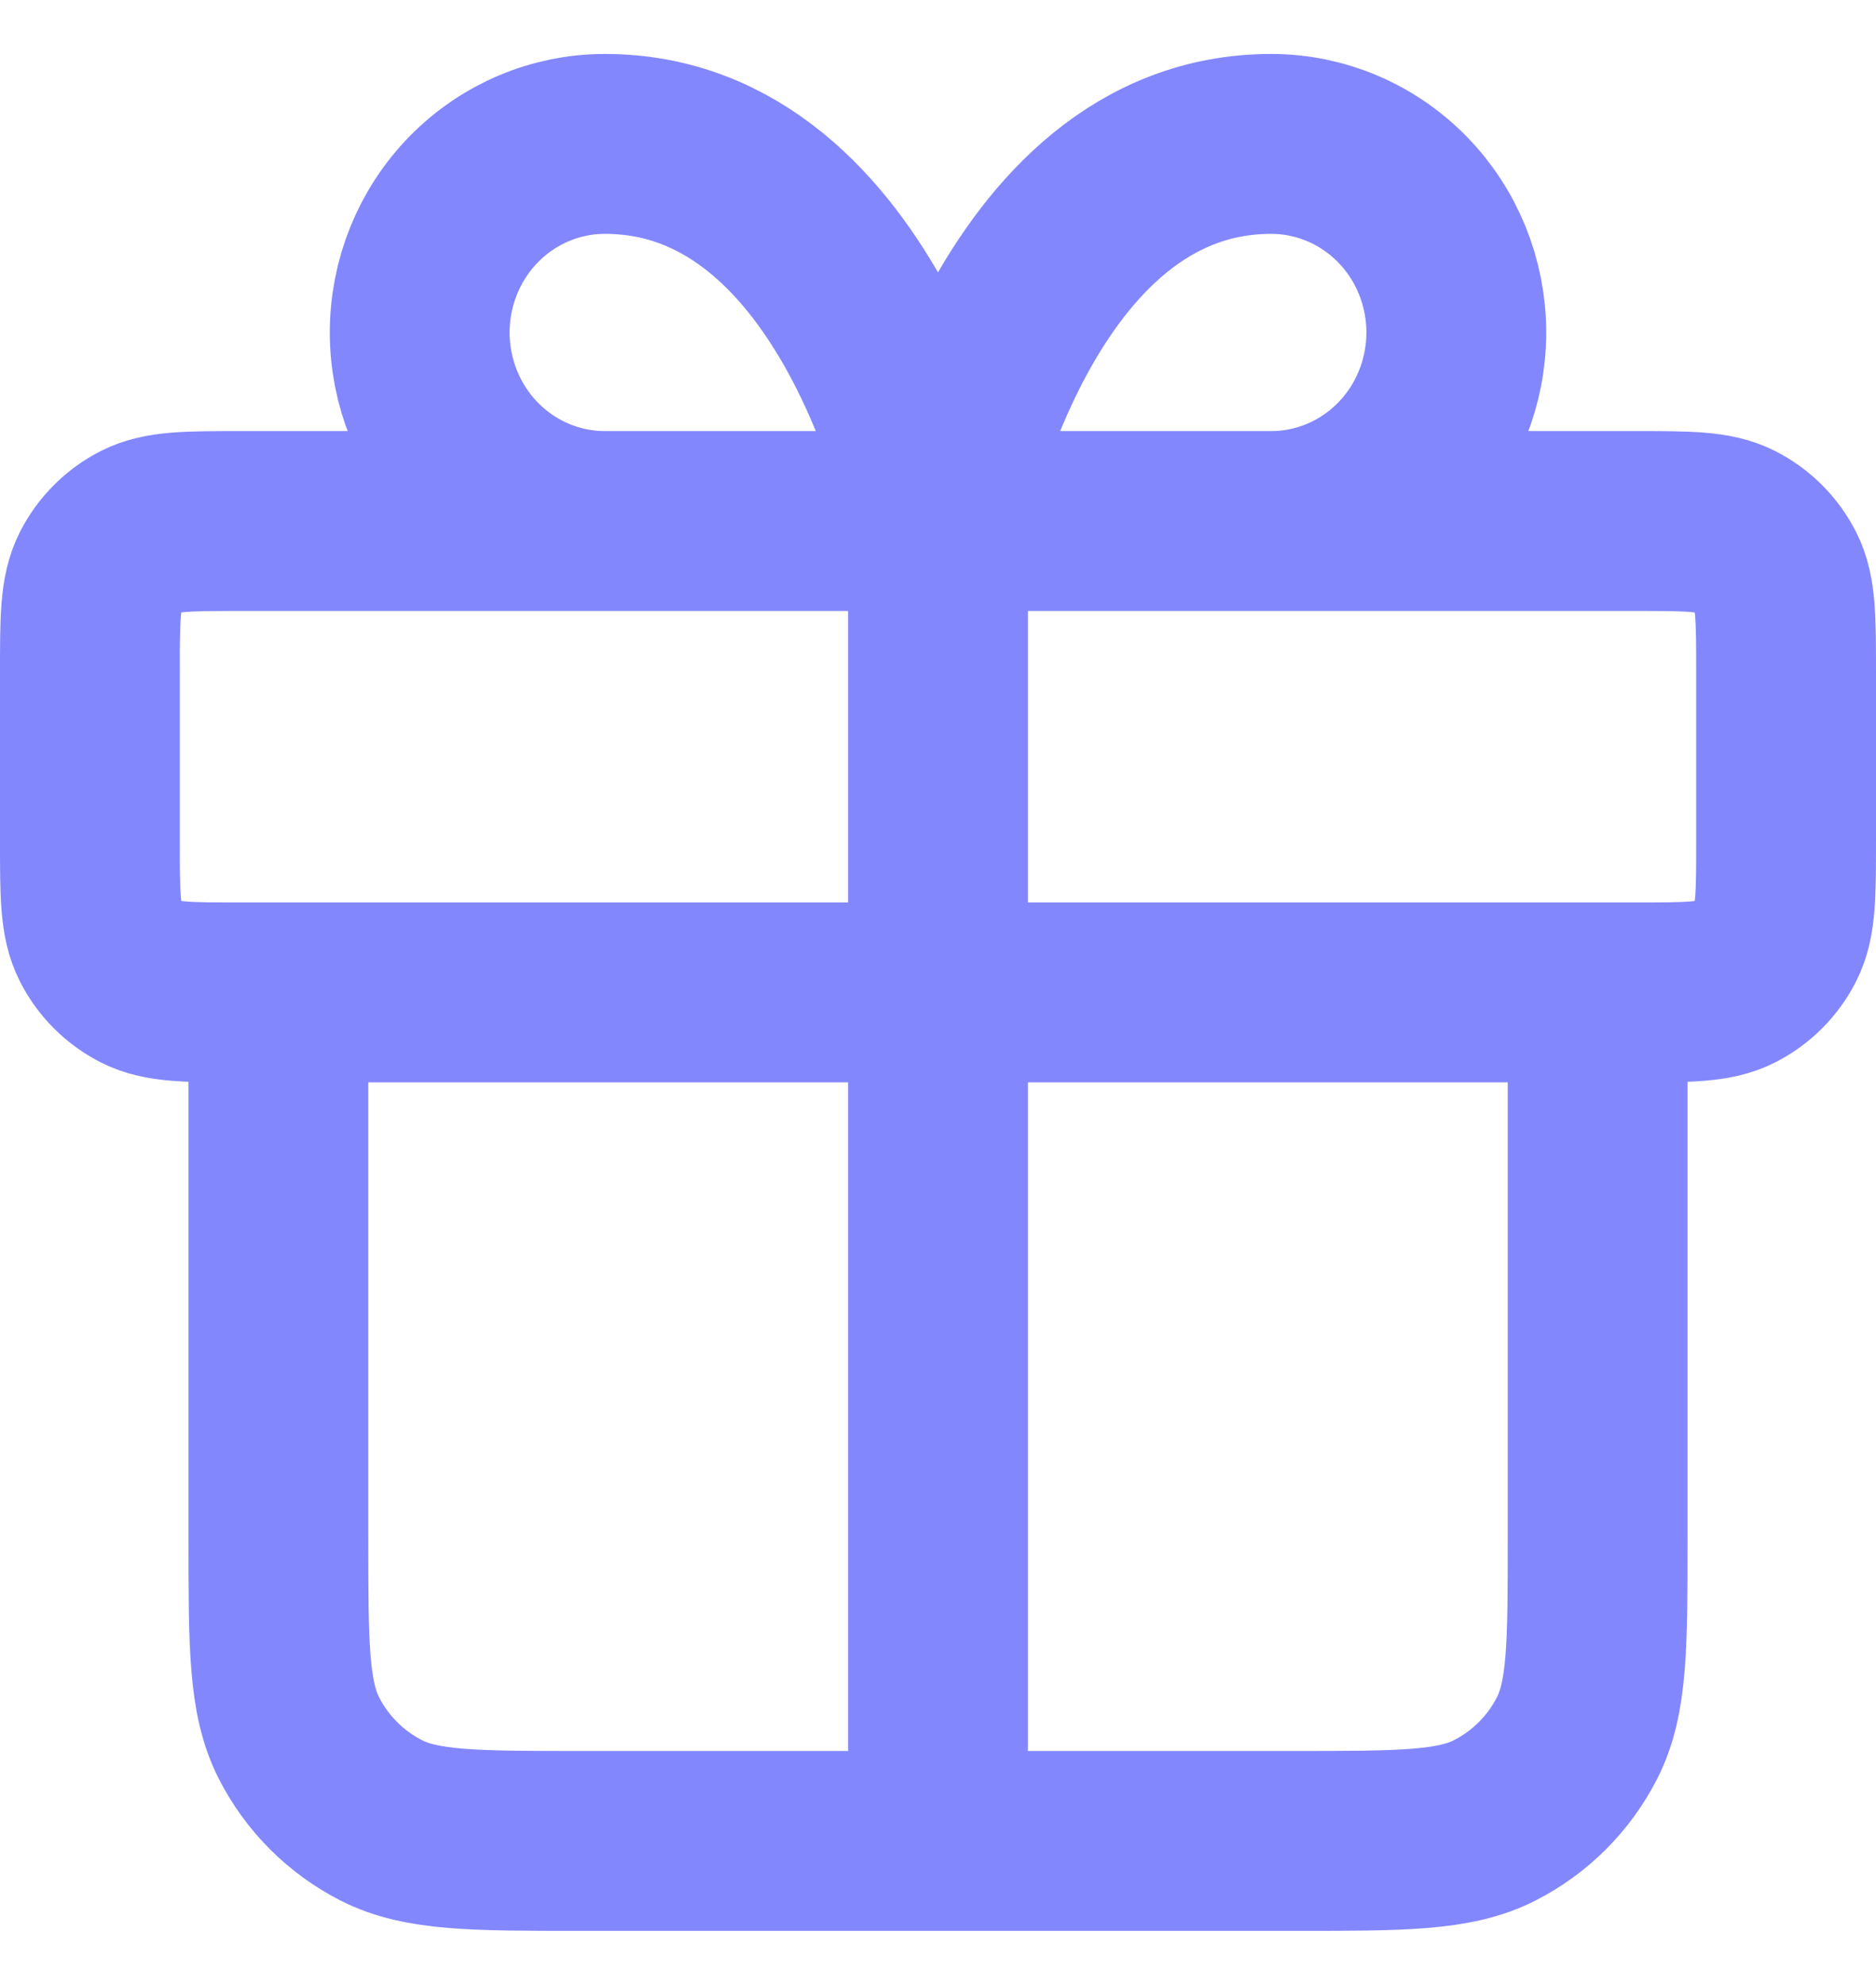 <?xml version="1.0" encoding="UTF-8"?>
<svg id="Layer_1" data-name="Layer 1" xmlns="http://www.w3.org/2000/svg" viewBox="0 0 626 662">
  <defs>
    <style>
      .cls-1 {
        fill: none;
        isolation: isolate;
        opacity: .85;
        stroke: #6e72fc;
        stroke-linecap: round;
        stroke-linejoin: round;
        stroke-width: 60px;
      }
    </style>
  </defs>
  <g id="Layer_3" data-name="Layer 3">
    <path class="cls-1" d="m313,173.78v408.78m0-408.78h-111.18c-16.38,0-32.09-6.63-43.68-18.42-11.58-11.79-18.09-27.79-18.09-44.47s6.51-32.68,18.09-44.47c11.58-11.79,27.29-18.42,43.68-18.42,86.47,0,111.18,125.78,111.18,125.78Zm0,0h111.18c16.38,0,32.09-6.63,43.68-18.42,11.58-11.79,18.09-27.79,18.09-44.47s-6.51-32.68-18.09-44.47c-11.59-11.79-27.3-18.42-43.68-18.42-86.47,0-111.18,125.78-111.18,125.78Zm-220.11,157.22h440.22v182.38c0,35.22,0,52.83-6.85,66.28-6.03,11.83-15.65,21.45-27.48,27.48-13.46,6.86-31.07,6.86-66.29,6.86h-238.98c-35.22,0-52.83,0-66.28-6.85-11.83-6.03-21.45-15.65-27.48-27.48-6.85-13.45-6.85-31.06-6.85-66.28v-182.39h-.01Zm-12.58,0h465.38c17.61,0,26.42,0,33.14-3.43,5.92-3.02,10.73-7.82,13.74-13.74,3.43-6.73,3.43-15.53,3.43-33.14v-56.6c0-17.61,0-26.42-3.43-33.14-3.02-5.92-7.82-10.73-13.74-13.74-6.73-3.43-15.53-3.43-33.14-3.43H80.31c-17.61,0-26.42,0-33.14,3.43-5.92,3.01-10.73,7.83-13.74,13.74-3.43,6.73-3.43,15.53-3.43,33.14v56.6c0,17.61,0,26.42,3.43,33.14,3.01,5.92,7.83,10.73,13.74,13.74,6.73,3.43,15.53,3.43,33.14,3.43Z"/>
  </g>
</svg>
